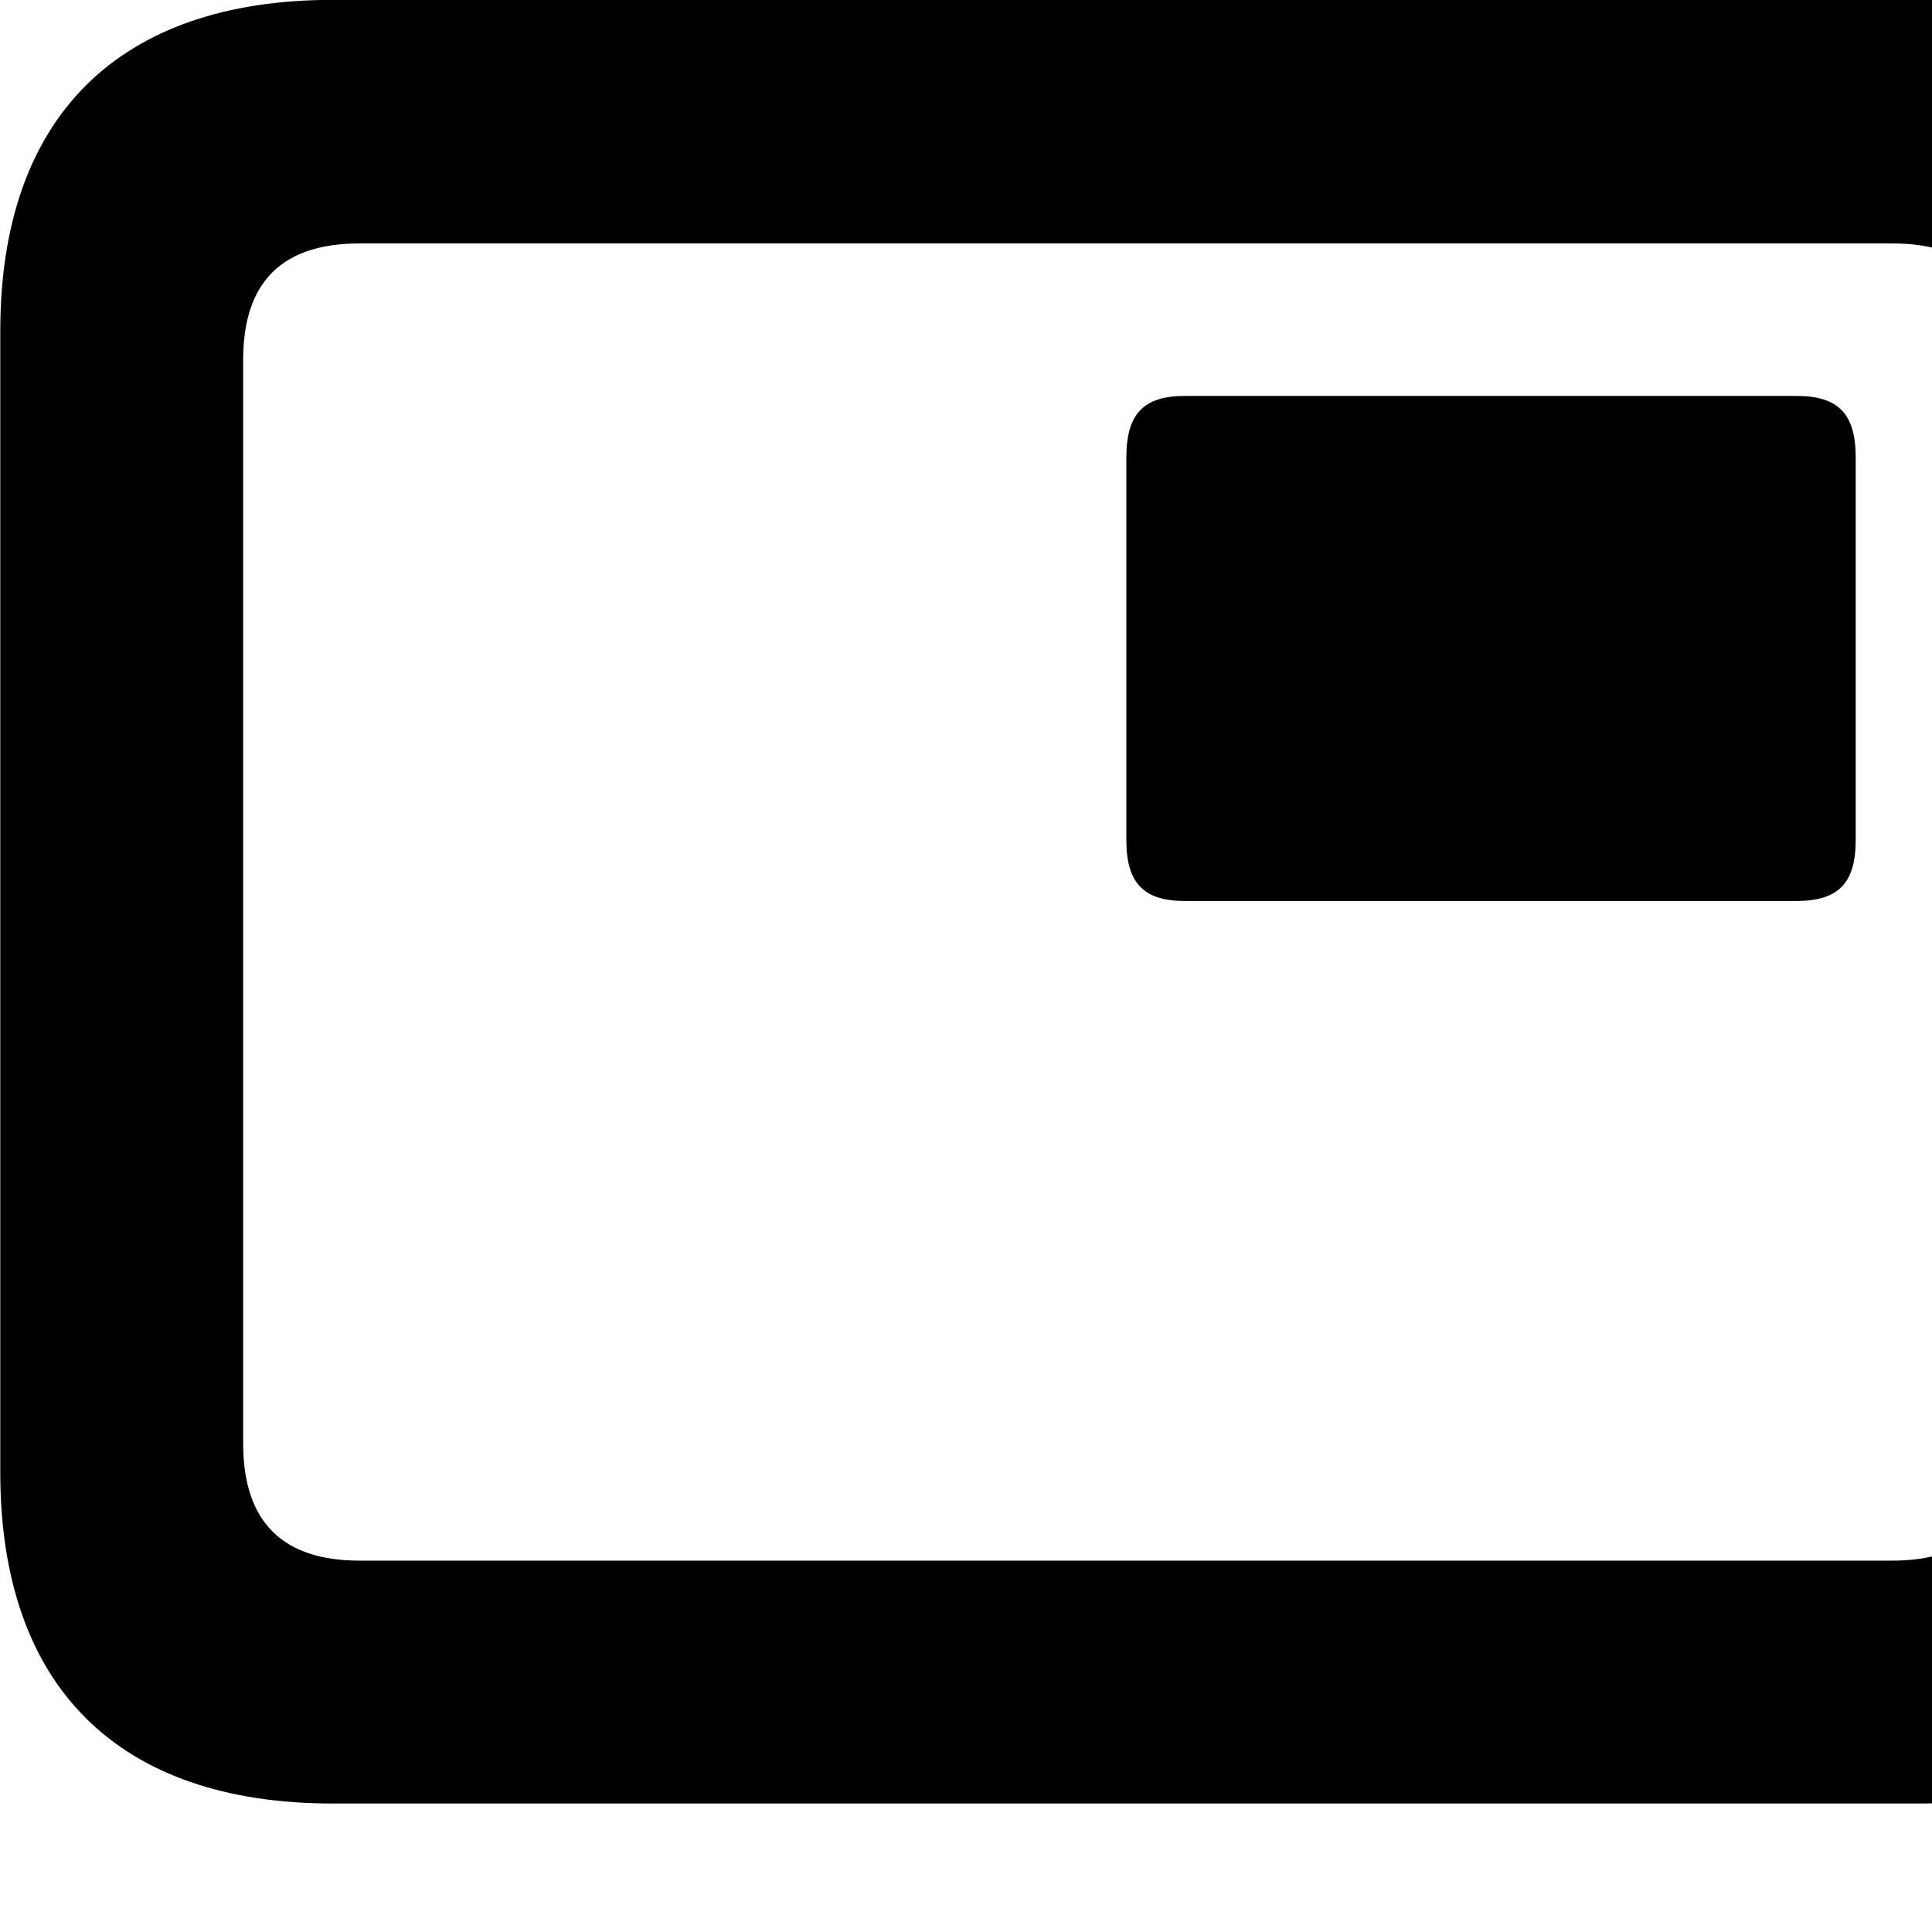 <svg xmlns="http://www.w3.org/2000/svg" viewBox="0 0 28 28" width="28" height="28">
  <path d="M4.824 26.138H27.804C30.944 26.138 32.634 24.448 32.634 21.338V4.798C32.634 1.698 30.944 -0.002 27.804 -0.002H4.824C1.714 -0.002 0.004 1.698 0.004 4.798V21.338C0.004 24.448 1.714 26.138 4.824 26.138ZM5.214 22.618C4.114 22.618 3.524 22.078 3.524 20.918V5.218C3.524 4.058 4.114 3.528 5.214 3.528H27.424C28.524 3.528 29.104 4.058 29.104 5.218V20.918C29.104 22.078 28.524 22.618 27.424 22.618ZM17.174 13.058H26.034C26.644 13.058 26.894 12.798 26.894 12.178V6.628C26.894 5.998 26.644 5.738 26.034 5.738H17.174C16.574 5.738 16.324 5.998 16.324 6.628V12.178C16.324 12.798 16.574 13.058 17.174 13.058Z" />
</svg>